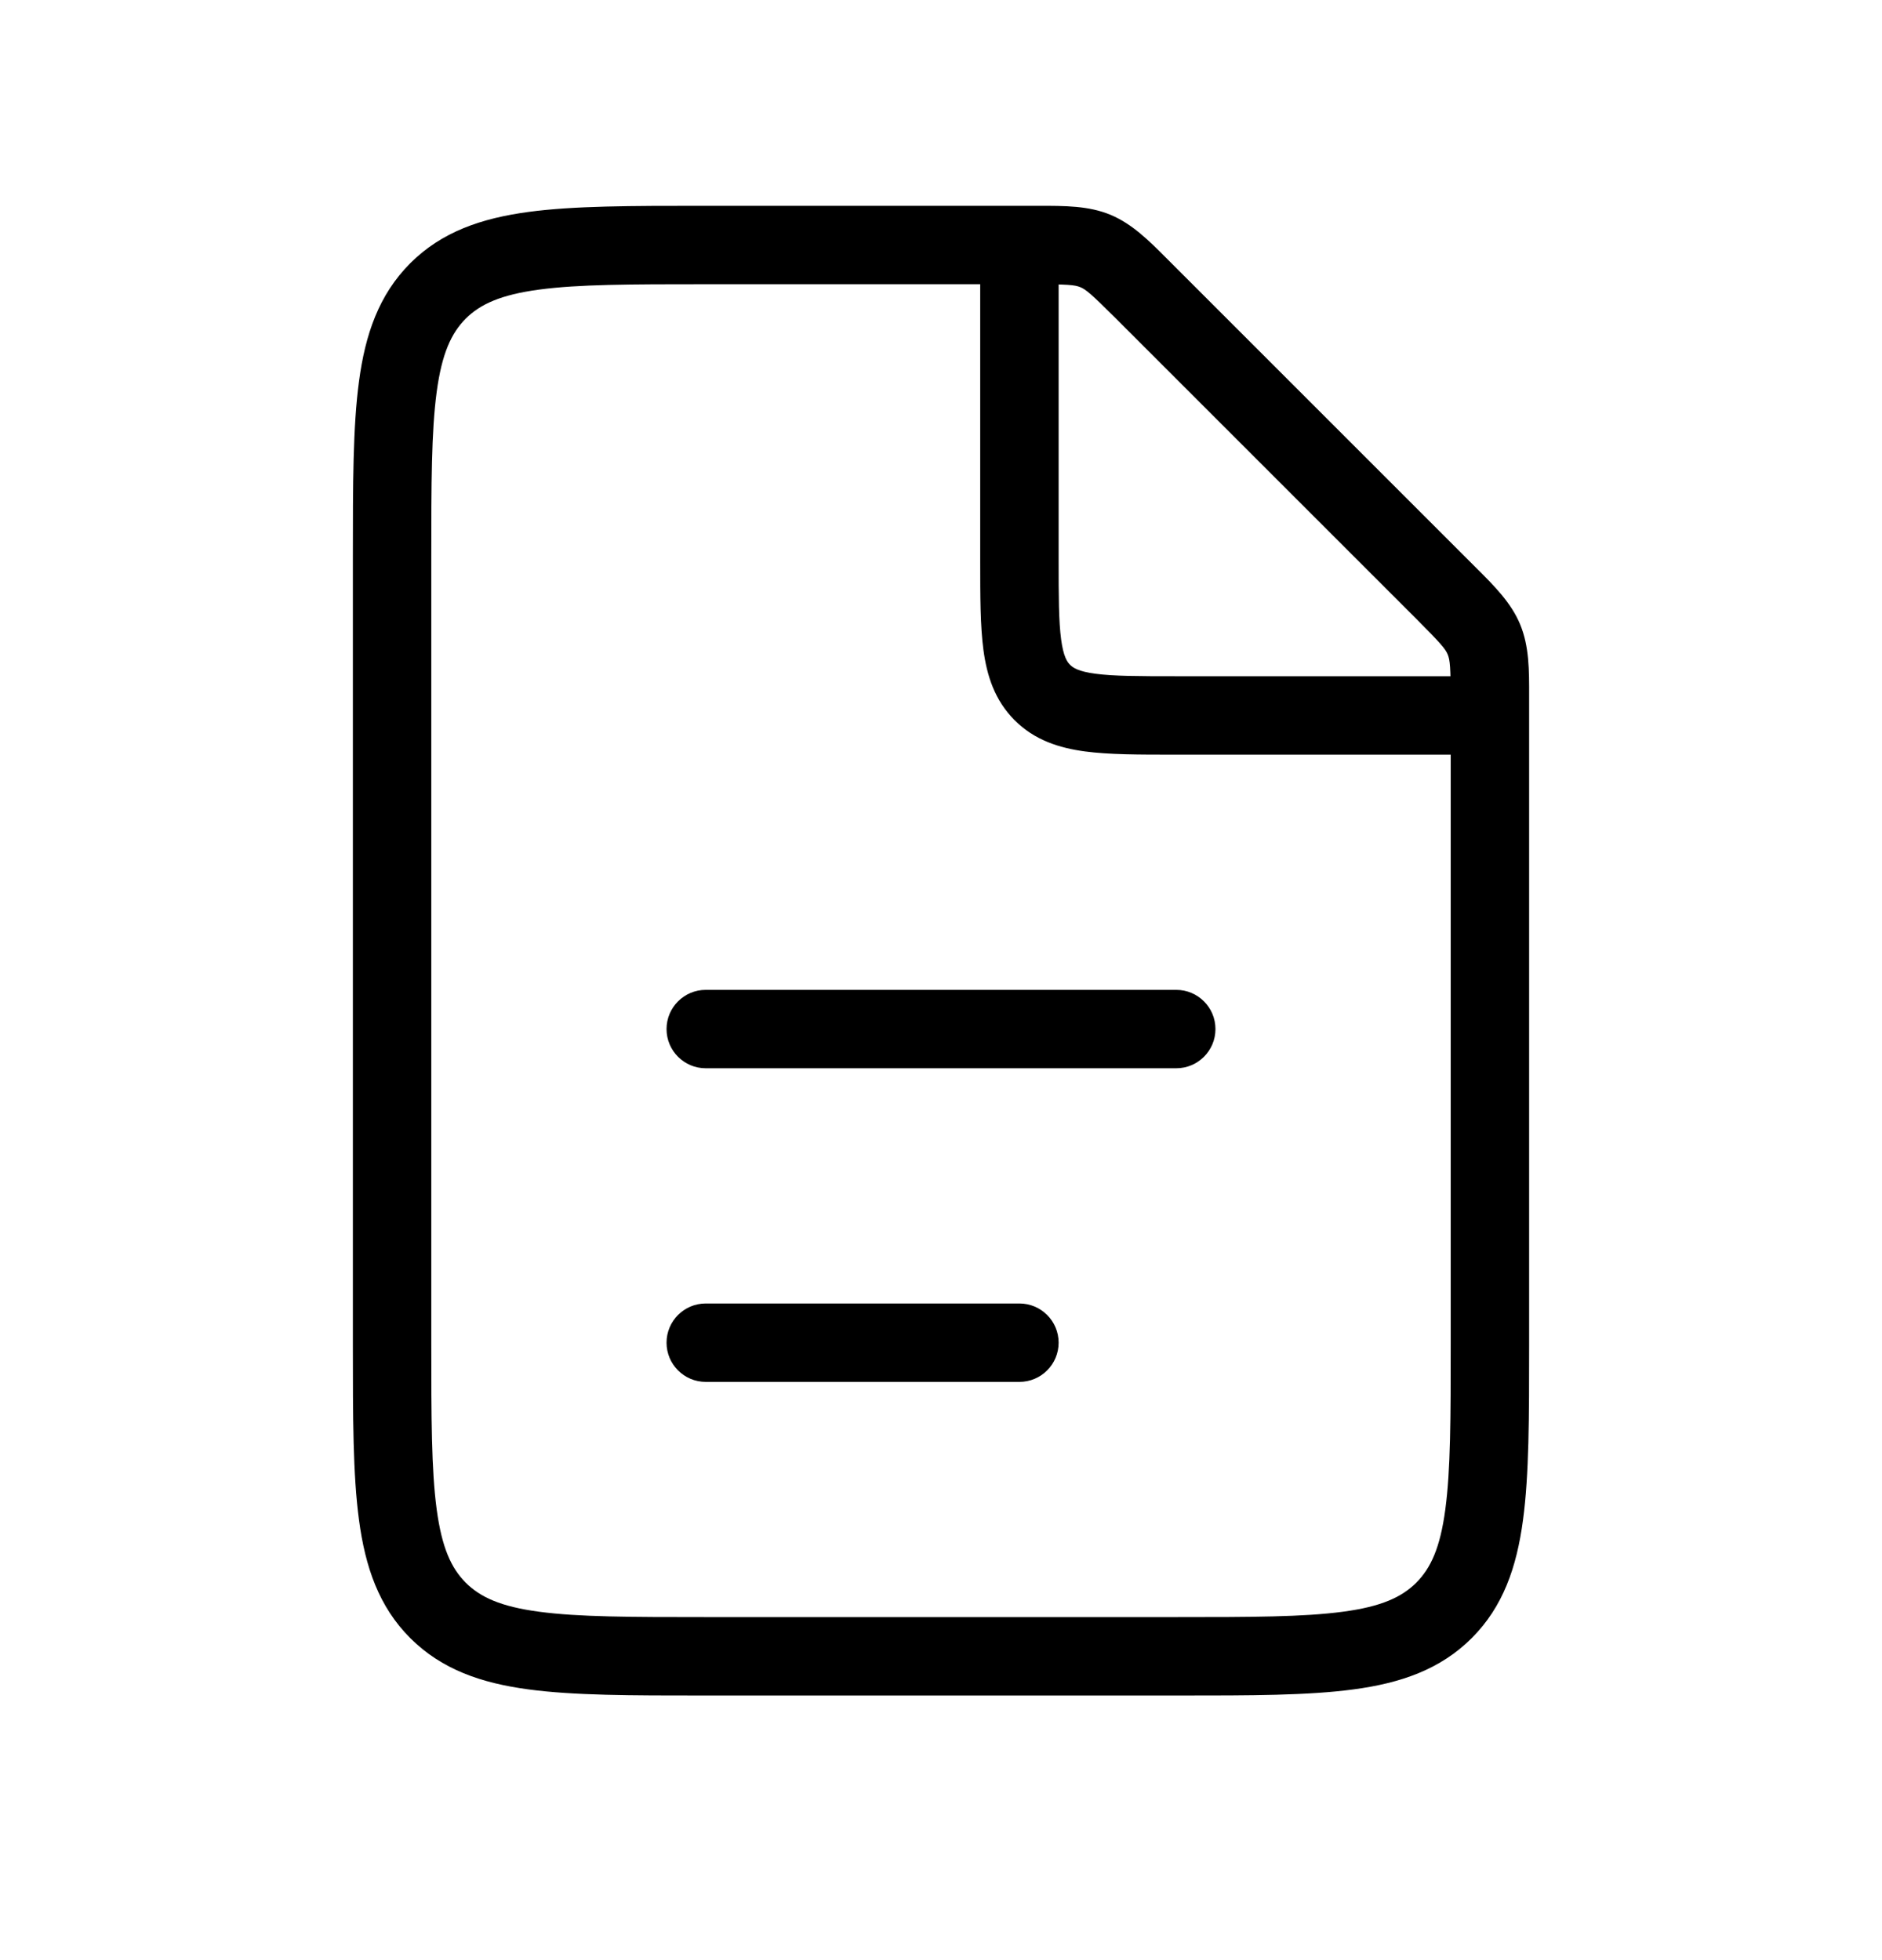 <svg width="24" height="25" viewBox="0 0 24 25" fill="none" xmlns="http://www.w3.org/2000/svg">
<path fill-rule="evenodd" clip-rule="evenodd" d="M13.777 3.663C13.707 3.634 13.621 3.625 13.172 3.625H9C8.043 3.625 7.376 3.626 6.872 3.694C6.383 3.76 6.124 3.88 5.939 4.064C5.755 4.249 5.635 4.508 5.569 4.997C5.501 5.501 5.5 6.168 5.5 7.125V17.125C5.5 18.082 5.501 18.75 5.569 19.253C5.635 19.742 5.755 20.001 5.939 20.186C6.124 20.37 6.383 20.491 6.872 20.556C7.376 20.624 8.043 20.625 9 20.625H15C15.957 20.625 16.624 20.624 17.128 20.556C17.617 20.491 17.876 20.37 18.061 20.186C18.245 20.001 18.366 19.742 18.431 19.253C18.499 18.75 18.5 18.082 18.5 17.125V8.954C18.5 8.504 18.491 8.419 18.462 8.348C18.433 8.277 18.378 8.211 18.061 7.893L14.232 4.064C13.914 3.747 13.848 3.692 13.777 3.663ZM13.241 2.625C13.58 2.625 13.882 2.624 14.16 2.739C14.438 2.855 14.651 3.068 14.89 3.308C14.906 3.325 14.923 3.341 14.939 3.357L18.768 7.186C18.784 7.202 18.801 7.219 18.817 7.235C19.057 7.474 19.271 7.687 19.386 7.965C19.501 8.244 19.501 8.545 19.5 8.884C19.5 8.907 19.5 8.93 19.5 8.954V17.162C19.5 18.073 19.5 18.808 19.422 19.386C19.342 19.986 19.169 20.492 18.768 20.893C18.366 21.294 17.861 21.467 17.261 21.547C16.683 21.625 15.948 21.625 15.037 21.625H8.963C8.052 21.625 7.317 21.625 6.739 21.547C6.139 21.467 5.634 21.294 5.232 20.893C4.831 20.492 4.658 19.986 4.578 19.386C4.5 18.808 4.5 18.073 4.5 17.162V7.089C4.5 6.177 4.5 5.442 4.578 4.864C4.658 4.264 4.831 3.759 5.232 3.357C5.634 2.956 6.139 2.784 6.739 2.703C7.317 2.625 8.052 2.625 8.963 2.625L13.172 2.625C13.195 2.625 13.218 2.625 13.241 2.625Z" fill="currentColor"/>
<path fill-rule="evenodd" clip-rule="evenodd" d="M8.5 13.125C8.5 12.849 8.724 12.625 9 12.625L15 12.625C15.276 12.625 15.5 12.849 15.5 13.125C15.5 13.401 15.276 13.625 15 13.625L9 13.625C8.724 13.625 8.5 13.401 8.5 13.125Z" fill="currentColor"/>
<path fill-rule="evenodd" clip-rule="evenodd" d="M8.5 17.125C8.5 16.849 8.724 16.625 9 16.625L13 16.625C13.276 16.625 13.5 16.849 13.5 17.125C13.5 17.401 13.276 17.625 13 17.625L9 17.625C8.724 17.625 8.5 17.401 8.5 17.125Z" fill="currentColor"/>
<path fill-rule="evenodd" clip-rule="evenodd" d="M12.5 3.125H13.5V7.125C13.5 7.611 13.501 7.925 13.532 8.156C13.561 8.373 13.608 8.441 13.646 8.479C13.684 8.517 13.752 8.564 13.969 8.593C14.201 8.624 14.514 8.625 15 8.625H19V9.625L14.967 9.625C14.524 9.625 14.142 9.625 13.836 9.584C13.508 9.54 13.194 9.441 12.939 9.186C12.684 8.931 12.585 8.617 12.541 8.289C12.5 7.983 12.5 7.601 12.5 7.158L12.5 3.125Z" fill="currentColor"/>
</svg>
